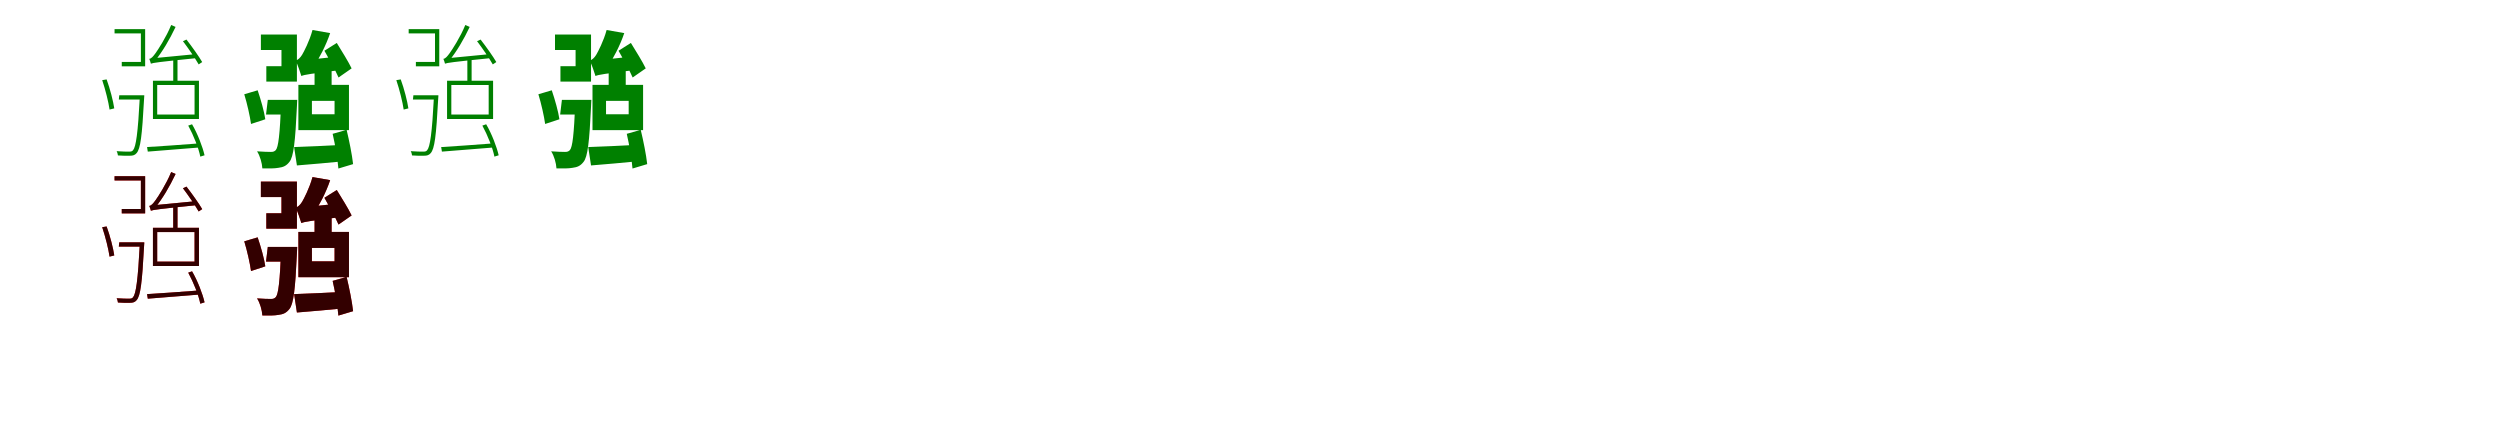 <?xml version="1.0" encoding="UTF-8"?>
<svg width="1700" height="300" xmlns="http://www.w3.org/2000/svg">
<rect width="100%" height="100%" fill="white"/>
<g fill="green" transform="translate(100 100) scale(0.1 -0.1)"><path d="M0.0 0.0 5.0 -31.0C99.0 -24.0 227.0 -13.0 355.0 -3.0V25.0C222.0 15.0 90.0 5.0 0.0 0.0ZM280.0 146.0C316.0 80.0 351.0 -8.0 362.0 -65.0L391.0 -56.0C378.0 1.0 344.0 90.0 306.0 155.0ZM69.0 422.0H323.0V221.0H69.0ZM40.0 451.0V191.0H353.0V451.0ZM178.0 598.0V439.0H207.0V598.0ZM-189.0 352.0 -192.0 323.0H-39.0V352.0ZM-49.0 352.0V344.0C-62.0 92.0 -76.0 1.0 -95.0 -21.0C-102.0 -30.0 -109.0 -31.0 -123.0 -31.0C-136.0 -31.0 -170.0 -31.0 -207.0 -28.0C-202.0 -36.0 -199.0 -49.0 -198.0 -57.0C-168.0 -59.0 -135.0 -60.0 -118.0 -59.0C-95.0 -59.0 -83.0 -55.0 -71.0 -41.0C-45.0 -11.0 -34.0 71.0 -20.0 332.0C-19.0 338.0 -19.0 352.0 -19.0 352.0ZM-305.0 455.0C-283.0 390.0 -262.0 305.0 -255.0 255.0L-223.0 263.0C-230.0 311.0 -251.0 395.0 -275.0 460.0ZM-172.0 579.0V549.0H-13.0V802.0H-221.0V773.0H-42.0V579.0ZM244.0 720.0C282.0 670.0 328.0 602.0 351.0 562.0L375.0 578.0C353.0 616.0 306.0 682.0 268.0 731.0ZM26.0 567.0C26.0 577.0 55.0 587.0 55.0 587.0V588.0C103.0 646.0 153.0 730.0 194.0 817.0L164.0 830.0C131.0 748.0 74.0 661.0 58.0 639.0C42.0 617.0 29.0 601.0 15.0 600.0C19.0 591.0 24.0 575.0 26.0 567.0ZM26.0 567.0C42.0 573.0 71.0 578.0 339.0 605.0C336.0 612.0 333.0 625.0 332.0 632.0L52.0 605.0L26.0 592.0Z"/></g>
<g fill="green" transform="translate(200 100) scale(0.1 -0.1)"><path d="M0.0 0.0 19.0 -125.0C115.0 -117.0 237.0 -107.0 354.0 -95.0V16.0C224.0 9.0 90.0 3.0 0.0 0.0ZM262.0 90.0C279.0 16.0 296.0 -82.0 301.0 -146.0L401.0 -116.0C394.0 -52.0 375.0 42.0 357.0 117.0ZM121.0 314.0H275.0V223.0H121.0ZM29.0 423.0V115.0H373.0V423.0ZM139.0 521.0V372.0H255.0V521.0ZM-179.0 321.0 -191.0 221.0H-48.0V321.0ZM-88.0 321.0V304.0C-97.0 84.0 -107.0 -1.0 -125.0 -21.0C-135.0 -31.0 -144.0 -33.0 -158.0 -33.0C-177.0 -33.0 -213.0 -32.0 -252.0 -29.0C-232.0 -60.0 -218.0 -109.0 -216.0 -145.0C-173.0 -146.0 -131.0 -146.0 -106.0 -141.0C-74.0 -137.0 -53.0 -128.0 -32.0 -101.0C-4.0 -67.0 8.0 35.0 19.0 275.0C20.0 290.0 21.0 321.0 21.0 321.0ZM-339.0 359.0C-319.0 294.0 -300.0 208.0 -293.0 157.0L-196.0 189.0C-203.0 239.0 -226.0 322.0 -248.0 386.0ZM-189.0 550.0V445.0H19.0V765.0H-226.0V660.0H-86.0V550.0ZM206.0 655.0C239.0 597.0 282.0 520.0 302.0 473.0L391.0 535.0C370.0 579.0 324.0 653.0 290.0 708.0ZM49.0 484.0C49.0 508.0 132.0 544.0 132.0 544.0V546.0C169.0 600.0 217.0 691.0 245.0 775.0L125.0 796.0C105.0 721.0 66.0 647.0 54.0 627.0C41.0 606.0 26.0 593.0 11.0 588.0C24.0 559.0 42.0 508.0 49.0 484.0ZM49.0 483.0C72.0 493.0 109.0 498.0 327.0 525.0C324.0 548.0 321.0 590.0 321.0 618.0L92.0 593.0L45.0 562.0Z"/></g>
<g fill="green" transform="translate(300 100) scale(0.1 -0.1)"><path d="M0.0 0.0 5.0 -31.0C99.0 -24.0 227.0 -13.0 355.0 -3.0V25.0C222.0 15.0 90.0 5.0 0.0 0.0ZM280.0 146.0C316.0 80.0 351.0 -8.0 362.0 -65.0L391.0 -56.0C378.0 1.0 344.0 90.0 306.0 155.0ZM69.0 422.0H323.0V221.0H69.0ZM40.0 451.0V191.0H353.0V451.0ZM178.0 598.0V439.0H207.0V598.0ZM-189.0 352.0 -192.0 323.0H-39.0V352.0ZM-49.0 352.0V344.0C-62.0 92.0 -76.0 1.0 -95.0 -21.0C-102.0 -30.0 -109.0 -31.0 -123.0 -31.0C-136.0 -31.0 -170.0 -31.0 -207.0 -28.0C-202.0 -36.0 -199.0 -49.0 -198.0 -57.0C-168.0 -59.0 -135.0 -60.0 -118.0 -59.0C-95.0 -59.0 -83.0 -55.0 -71.0 -41.0C-45.0 -11.0 -34.0 71.0 -20.0 332.0C-19.0 338.0 -19.0 352.0 -19.0 352.0ZM-305.0 455.0C-283.0 390.0 -262.0 305.0 -255.0 255.0L-223.0 263.0C-230.0 311.0 -251.0 395.0 -275.0 460.0ZM-172.0 579.0V549.0H-13.0V802.0H-221.0V773.0H-42.0V579.0ZM244.0 720.0C282.0 670.0 328.0 602.0 351.0 562.0L375.0 578.0C353.0 616.0 306.0 682.0 268.0 731.0ZM26.0 567.0C26.0 577.0 55.0 587.0 55.0 587.0V588.0C103.0 646.0 153.0 730.0 194.0 817.0L164.0 830.0C131.0 748.0 74.0 661.0 58.0 639.0C42.0 617.0 29.0 601.0 15.0 600.0C19.0 591.0 24.0 575.0 26.0 567.0ZM26.0 567.0C42.0 573.0 71.0 578.0 339.0 605.0C336.0 612.0 333.0 625.0 332.0 632.0L52.0 605.0L26.0 592.0Z"/></g>
<g fill="green" transform="translate(400 100) scale(0.1 -0.1)"><path d="M0.0 0.0 19.0 -125.0C115.0 -117.0 237.0 -107.0 354.0 -95.0V16.0C224.0 9.0 90.0 3.0 0.0 0.0ZM262.0 90.0C279.0 16.0 296.0 -82.0 301.0 -146.0L401.0 -116.0C394.0 -52.0 375.0 42.0 357.0 117.0ZM121.0 314.0H275.0V223.0H121.0ZM29.0 423.0V115.0H373.0V423.0ZM139.0 521.0V372.0H255.0V521.0ZM-179.0 321.0 -191.0 221.0H-48.0V321.0ZM-88.0 321.0V304.0C-97.0 84.0 -107.0 -1.0 -125.0 -21.0C-135.0 -31.0 -144.0 -33.0 -158.0 -33.0C-177.0 -33.0 -213.0 -32.0 -252.0 -29.0C-232.0 -60.0 -218.0 -109.0 -216.0 -145.0C-173.0 -146.0 -131.0 -146.0 -106.0 -141.0C-74.0 -137.0 -53.0 -128.0 -32.0 -101.0C-4.0 -67.0 8.0 35.0 19.0 275.0C20.0 290.0 21.0 321.0 21.0 321.0ZM-339.0 359.0C-319.0 294.0 -300.0 208.0 -293.0 157.0L-196.0 189.0C-203.0 239.0 -226.0 322.0 -248.0 386.0ZM-189.0 550.0V445.0H19.0V765.0H-226.0V660.0H-86.0V550.0ZM206.0 655.0C239.0 597.0 282.0 520.0 302.0 473.0L391.0 535.0C370.0 579.0 324.0 653.0 290.0 708.0ZM49.0 484.0C49.0 508.0 132.0 544.0 132.0 544.0V546.0C169.0 600.0 217.0 691.0 245.0 775.0L125.0 796.0C105.0 721.0 66.0 647.0 54.0 627.0C41.0 606.0 26.0 593.0 11.0 588.0C24.0 559.0 42.0 508.0 49.0 484.0ZM49.0 483.0C72.0 493.0 109.0 498.0 327.0 525.0C324.0 548.0 321.0 590.0 321.0 618.0L92.0 593.0L45.0 562.0Z"/></g>
<g fill="red" transform="translate(100 200) scale(0.1 -0.1)"><path d="M0.0 0.0 5.0 -31.0C99.0 -24.0 227.0 -13.0 355.0 -3.0V25.0C222.0 15.0 90.0 5.0 0.0 0.0ZM280.0 146.0C316.0 80.0 351.0 -8.0 362.0 -65.0L391.0 -56.0C378.0 1.0 344.0 90.0 306.0 155.0ZM69.0 422.0H323.0V221.0H69.0ZM40.0 451.0V191.0H353.0V451.0ZM178.0 598.0V439.0H207.0V598.0ZM-189.0 352.0 -192.0 323.0H-39.0V352.0ZM-49.0 352.0V344.0C-62.0 92.0 -76.0 1.0 -95.0 -21.0C-102.0 -30.0 -109.0 -31.0 -123.0 -31.0C-136.0 -31.0 -170.0 -31.0 -207.0 -28.0C-202.0 -36.0 -199.0 -49.0 -198.0 -57.0C-168.0 -59.0 -135.0 -60.0 -118.0 -59.0C-95.0 -59.0 -83.0 -55.0 -71.0 -41.0C-45.0 -11.0 -34.0 71.0 -20.0 332.0C-19.0 338.0 -19.0 352.0 -19.0 352.0ZM-305.0 455.0C-283.0 390.0 -262.0 305.0 -255.0 255.0L-223.0 263.0C-230.0 311.0 -251.0 395.0 -275.0 460.0ZM-172.0 579.0V549.0H-13.0V802.0H-221.0V773.0H-42.0V579.0ZM244.0 720.0C282.0 670.0 328.0 602.0 351.0 562.0L375.0 578.0C353.0 616.0 306.0 682.0 268.0 731.0ZM26.0 567.0C26.0 577.0 55.0 587.0 55.0 587.0V588.0C103.0 646.0 153.0 730.0 194.0 817.0L164.0 830.0C131.0 748.0 74.0 661.0 58.0 639.0C42.0 617.0 29.0 601.0 15.0 600.0C19.0 591.0 24.0 575.0 26.0 567.0ZM26.0 567.0C42.0 573.0 71.0 578.0 339.0 605.0C336.0 612.0 333.0 625.0 332.0 632.0L52.0 605.0L26.0 592.0Z"/></g>
<g fill="black" opacity=".8" transform="translate(100 200) scale(0.1 -0.1)"><path d="M0.0 0.0 5.0 -31.0C99.0 -24.0 227.0 -13.0 355.0 -3.0V25.0C222.0 15.0 90.0 5.0 0.0 0.0ZM280.0 146.0C316.0 80.0 351.0 -8.0 362.0 -65.0L391.0 -56.0C378.0 1.0 344.0 90.0 306.0 155.0ZM69.0 422.0H323.0V221.0H69.0ZM40.0 451.0V191.0H353.0V451.0ZM178.0 598.0V439.0H207.0V598.0ZM-189.0 352.0 -192.0 323.0H-39.0V352.0ZM-49.0 352.0V344.0C-62.0 92.0 -76.0 1.0 -95.0 -21.0C-102.0 -30.0 -109.0 -31.0 -123.0 -31.0C-136.0 -31.0 -170.0 -31.0 -207.0 -28.0C-202.0 -36.0 -199.0 -49.0 -198.0 -57.0C-168.0 -59.0 -135.0 -60.0 -118.0 -59.0C-95.0 -59.0 -83.0 -55.0 -71.0 -41.0C-45.0 -11.0 -34.0 71.0 -20.0 332.0C-19.0 338.0 -19.0 352.0 -19.0 352.0ZM-305.0 455.0C-283.0 390.0 -262.0 305.0 -255.0 255.0L-223.0 263.0C-230.0 311.0 -251.0 395.0 -275.0 460.0ZM-172.0 579.0V549.0H-13.0V802.0H-221.0V773.0H-42.0V579.0ZM244.0 720.0C282.0 670.0 328.0 602.0 351.0 562.0L375.0 578.0C353.0 616.0 306.0 682.0 268.0 731.0ZM26.0 567.0C26.0 577.0 55.0 587.0 55.0 587.0V588.0C103.0 646.0 153.0 730.0 194.0 817.0L164.0 830.0C131.0 748.0 74.0 661.0 58.0 639.0C42.0 617.0 29.0 601.0 15.0 600.0C19.0 591.0 24.0 575.0 26.0 567.0ZM26.0 567.0C42.0 573.0 71.0 578.0 339.0 605.0C336.0 612.0 333.0 625.0 332.0 632.0L52.0 605.0L26.0 592.0Z"/></g>
<g fill="red" transform="translate(200 200) scale(0.1 -0.1)"><path d="M0.0 0.0 19.0 -125.0C115.0 -117.0 237.0 -107.0 354.0 -95.0V16.0C224.0 9.0 90.0 3.0 0.0 0.0ZM262.0 90.0C279.0 16.0 296.0 -82.0 301.0 -146.0L401.0 -116.0C394.0 -52.0 375.0 42.0 357.0 117.0ZM121.0 314.0H275.0V223.0H121.0ZM29.0 423.0V115.0H373.0V423.0ZM139.0 521.0V372.0H255.0V521.0ZM-179.0 321.0 -191.0 221.0H-48.0V321.0ZM-88.0 321.0V304.0C-97.0 84.0 -107.0 -1.0 -125.0 -21.0C-135.0 -31.0 -144.0 -33.0 -158.0 -33.0C-177.0 -33.0 -213.0 -32.0 -252.0 -29.0C-232.0 -60.0 -218.0 -109.0 -216.0 -145.0C-173.0 -146.0 -131.0 -146.0 -106.0 -141.0C-74.0 -137.0 -53.0 -128.0 -32.0 -101.0C-4.0 -67.0 8.0 35.0 19.0 275.0C20.0 290.0 21.0 321.0 21.0 321.0ZM-339.0 359.0C-319.0 294.0 -300.0 208.0 -293.0 157.0L-196.0 189.0C-203.0 239.0 -226.0 322.0 -248.0 386.0ZM-189.0 550.0V445.0H19.0V765.0H-226.0V660.0H-86.0V550.0ZM206.0 655.0C239.0 597.0 282.0 520.0 302.0 473.0L391.0 535.0C370.0 579.0 324.0 653.0 290.0 708.0ZM49.0 484.0C49.0 508.0 132.0 544.0 132.0 544.0V546.0C169.0 600.0 217.0 691.0 245.0 775.0L125.0 796.0C105.0 721.0 66.0 647.0 54.0 627.0C41.0 606.0 26.0 593.0 11.0 588.0C24.0 559.0 42.0 508.0 49.0 484.0ZM49.0 483.0C72.0 493.0 109.0 498.0 327.0 525.0C324.0 548.0 321.0 590.0 321.0 618.0L92.0 593.0L45.0 562.0Z"/></g>
<g fill="black" opacity=".8" transform="translate(200 200) scale(0.1 -0.1)"><path d="M0.0 0.0 19.0 -125.0C115.0 -117.0 237.0 -107.0 354.0 -95.0V16.0C224.0 9.0 90.0 3.0 0.0 0.0ZM262.0 90.0C279.0 16.0 296.0 -82.0 301.0 -146.0L401.0 -116.0C394.0 -52.0 375.0 42.0 357.0 117.0ZM121.0 314.0H275.0V223.0H121.0ZM29.0 423.0V115.0H373.0V423.0ZM139.0 521.0V372.0H255.0V521.0ZM-179.0 321.0 -191.0 221.0H-48.0V321.0ZM-88.0 321.0V304.0C-97.0 84.0 -107.0 -1.0 -125.0 -21.0C-135.0 -31.0 -144.0 -33.0 -158.0 -33.0C-177.0 -33.0 -213.0 -32.0 -252.0 -29.0C-232.0 -60.0 -218.0 -109.0 -216.0 -145.0C-173.0 -146.0 -131.0 -146.0 -106.0 -141.0C-74.0 -137.0 -53.0 -128.0 -32.0 -101.0C-4.0 -67.0 8.0 35.0 19.0 275.0C20.0 290.0 21.0 321.0 21.0 321.0ZM-339.0 359.0C-319.0 294.0 -300.0 208.0 -293.0 157.0L-196.0 189.0C-203.0 239.0 -226.0 322.0 -248.0 386.0ZM-189.0 550.0V445.0H19.0V765.0H-226.0V660.0H-86.0V550.0ZM206.0 655.0C239.0 597.0 282.0 520.0 302.0 473.0L391.0 535.0C370.0 579.0 324.0 653.0 290.0 708.0ZM49.0 484.0C49.0 508.0 132.0 544.0 132.0 544.0V546.0C169.0 600.0 217.0 691.0 245.0 775.0L125.0 796.0C105.0 721.0 66.0 647.0 54.0 627.0C41.0 606.0 26.0 593.0 11.0 588.0C24.0 559.0 42.0 508.0 49.0 484.0ZM49.0 483.0C72.0 493.0 109.0 498.0 327.0 525.0C324.0 548.0 321.0 590.0 321.0 618.0L92.0 593.0L45.0 562.0Z"/></g>
</svg>
